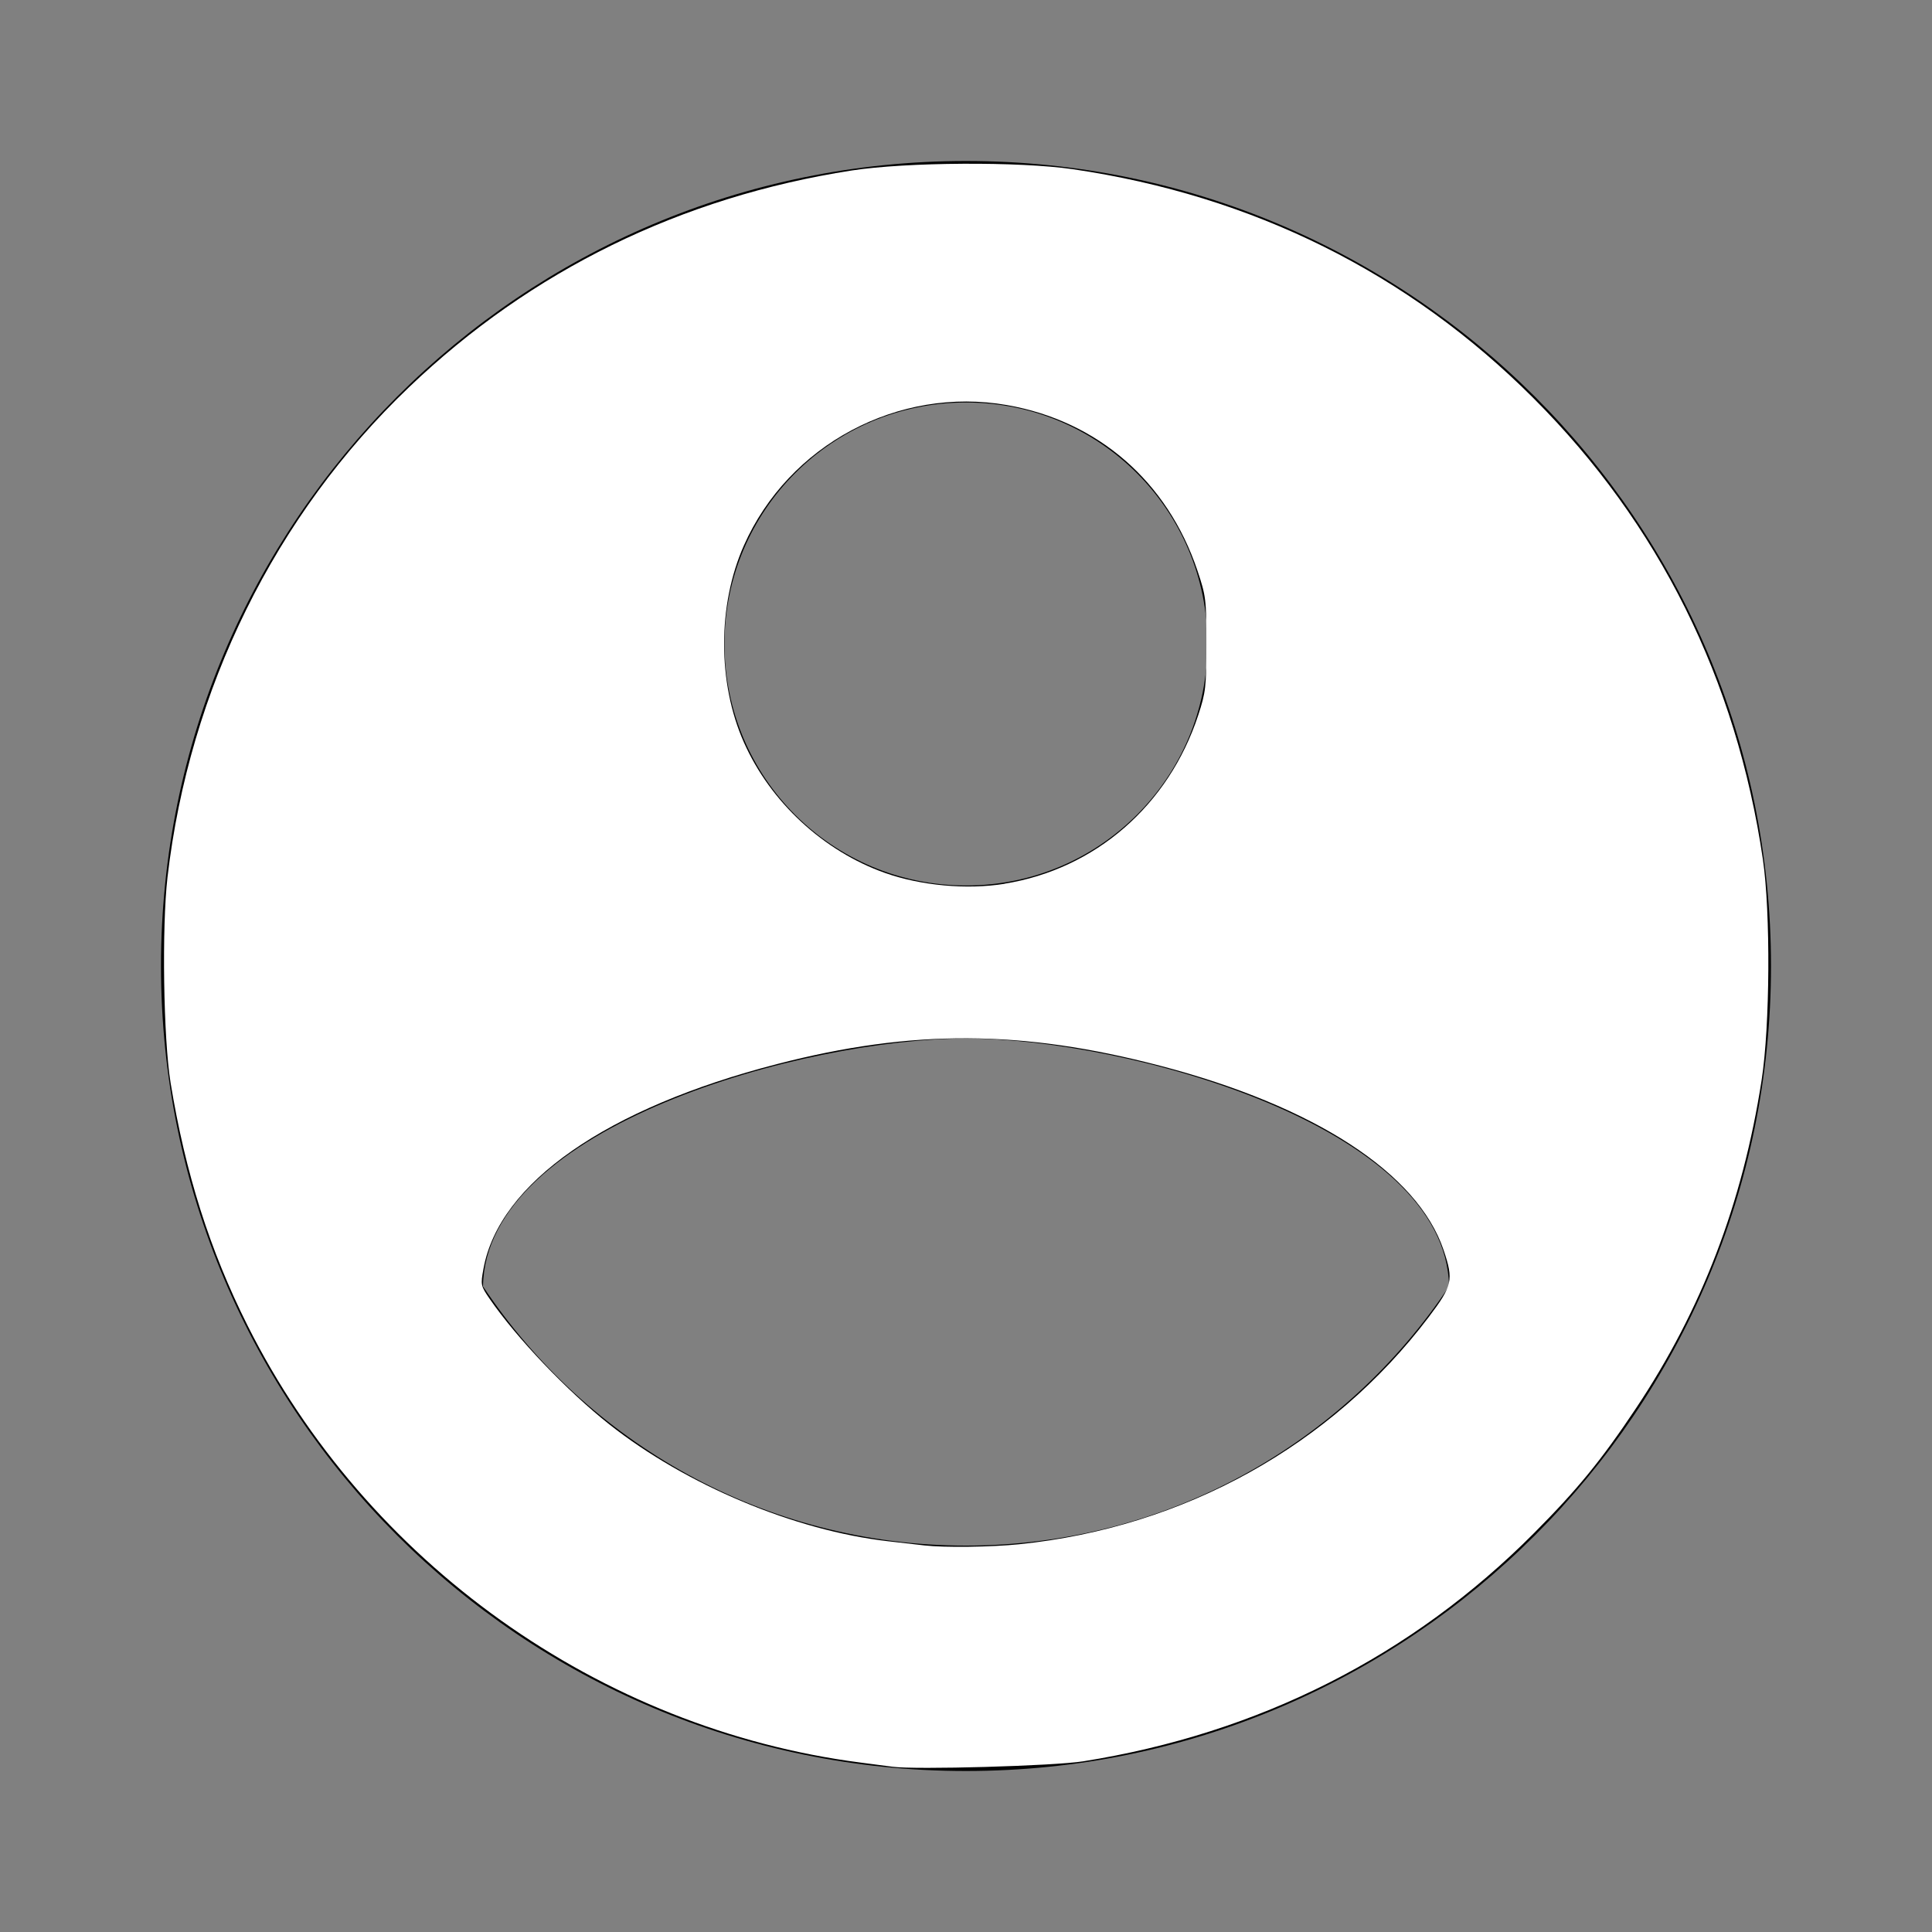 <?xml version="1.0" encoding="UTF-8" standalone="no"?>
<svg
   xmlns:dc="http://purl.org/dc/elements/1.1/"
   xmlns:cc="http://creativecommons.org/ns#"
   xmlns:rdf="http://www.w3.org/1999/02/22-rdf-syntax-ns#"
   xmlns:svg="http://www.w3.org/2000/svg"
   xmlns="http://www.w3.org/2000/svg"
   xmlns:sodipodi="http://sodipodi.sourceforge.net/DTD/sodipodi-0.dtd"
   xmlns:inkscape="http://www.inkscape.org/namespaces/inkscape"
   height="24"
   viewBox="0 0 24 24"
   width="24"
   version="1.1"
   id="svg927"
   sodipodi:docname="account_circle-24px.svg"
   inkscape:version="0.92.4 (fd57863, 2020-04-02)">
  <rect x="0" y="0" width="24" height="24" fill="#808080" stroke="none"/>
  <defs
     id="defs931" />
  <sodipodi:namedview
     pagecolor="#ffffff"
     bordercolor="#666666"
     borderopacity="1"
     objecttolerance="10"
     gridtolerance="10"
     guidetolerance="10"
     inkscape:pageopacity="0"
     inkscape:pageshadow="2"
     inkscape:window-width="1533"
     inkscape:window-height="845"
     id="namedview929"
     showgrid="false"
     inkscape:pagecheckerboard="true"
     inkscape:zoom="27.666667"
     inkscape:cx="12"
     inkscape:cy="12"
     inkscape:window-x="67"
     inkscape:window-y="27"
     inkscape:window-maximized="1"
     inkscape:current-layer="svg927" />
  <path
     d="M12 2C6.48 2 2 6.48 2 12s4.48 10 10 10 10-4.48 10-10S17.52 2 12 2zm0 3c1.66 0 3 1.34 3 3s-1.34 3-3 3-3-1.34-3-3 1.34-3 3-3zm0 14.2c-2.5 0-4.71-1.28-6-3.22.03-1.99 4-3.08 6-3.08 1.99 0 5.97 1.09 6 3.08-1.29 1.94-3.5 3.22-6 3.22z"
     id="path923" />
  <path
     d="M0 0h24v24H0z"
     fill="none"
     id="path925" />
  <path
     style="opacity:1;fill:#ffffff;fill-opacity:1;stroke:#000000;stroke-width:0.302;stroke-linecap:round;stroke-linejoin:round;stroke-miterlimit:4;stroke-dasharray:none;stroke-opacity:0"
     d="M 11.086,21.947 C 11.026,21.939 10.847,21.915 10.688,21.895 7.449,21.476 4.554,19.412 3.076,16.468 2.606,15.531 2.302,14.572 2.119,13.45 2.03,12.901 2.009,11.517 2.081,10.895 2.352,8.561 3.417,6.4 5.081,4.81 6.599,3.359 8.459,2.448 10.58,2.118 c 0.676,-0.105 2.084,-0.113 2.747,-0.016 2.236,0.328 4.167,1.288 5.725,2.847 1.557,1.557 2.518,3.49 2.847,5.725 0.097,0.663 0.089,2.071 -0.016,2.747 -0.237,1.525 -0.744,2.85 -1.56,4.073 -0.43,0.645 -0.726,1.007 -1.266,1.55 -1.521,1.529 -3.415,2.488 -5.603,2.836 -0.361,0.057 -2.084,0.106 -2.367,0.067 z m 1.577,-2.764 c 2.044,-0.209 3.876,-1.225 5.083,-2.819 0.298,-0.394 0.313,-0.461 0.187,-0.835 -0.322,-0.956 -1.604,-1.789 -3.522,-2.29 -1.717,-0.448 -3.081,-0.454 -4.757,-0.021 -2.12,0.547 -3.455,1.477 -3.648,2.542 -0.037,0.202 -0.035,0.212 0.077,0.375 0.337,0.489 0.96,1.143 1.486,1.559 0.955,0.754 2.301,1.319 3.463,1.452 0.189,0.022 0.392,0.045 0.452,0.052 0.244,0.028 0.829,0.021 1.18,-0.015 z m -0.186,-8.205 c 1.129,-0.181 2.04,-0.973 2.408,-2.094 0.093,-0.284 0.101,-0.35 0.101,-0.886 2.89e-4,-0.551 -0.005,-0.594 -0.111,-0.91 C 14.503,5.981 13.638,5.229 12.509,5.032 11.16,4.796 9.797,5.523 9.241,6.776 c -0.328,0.739 -0.328,1.708 0,2.446 0.33,0.742 0.988,1.351 1.753,1.622 0.446,0.158 1.016,0.21 1.484,0.135 z"
     id="path935"
     inkscape:connector-curvature="0" />
</svg>
